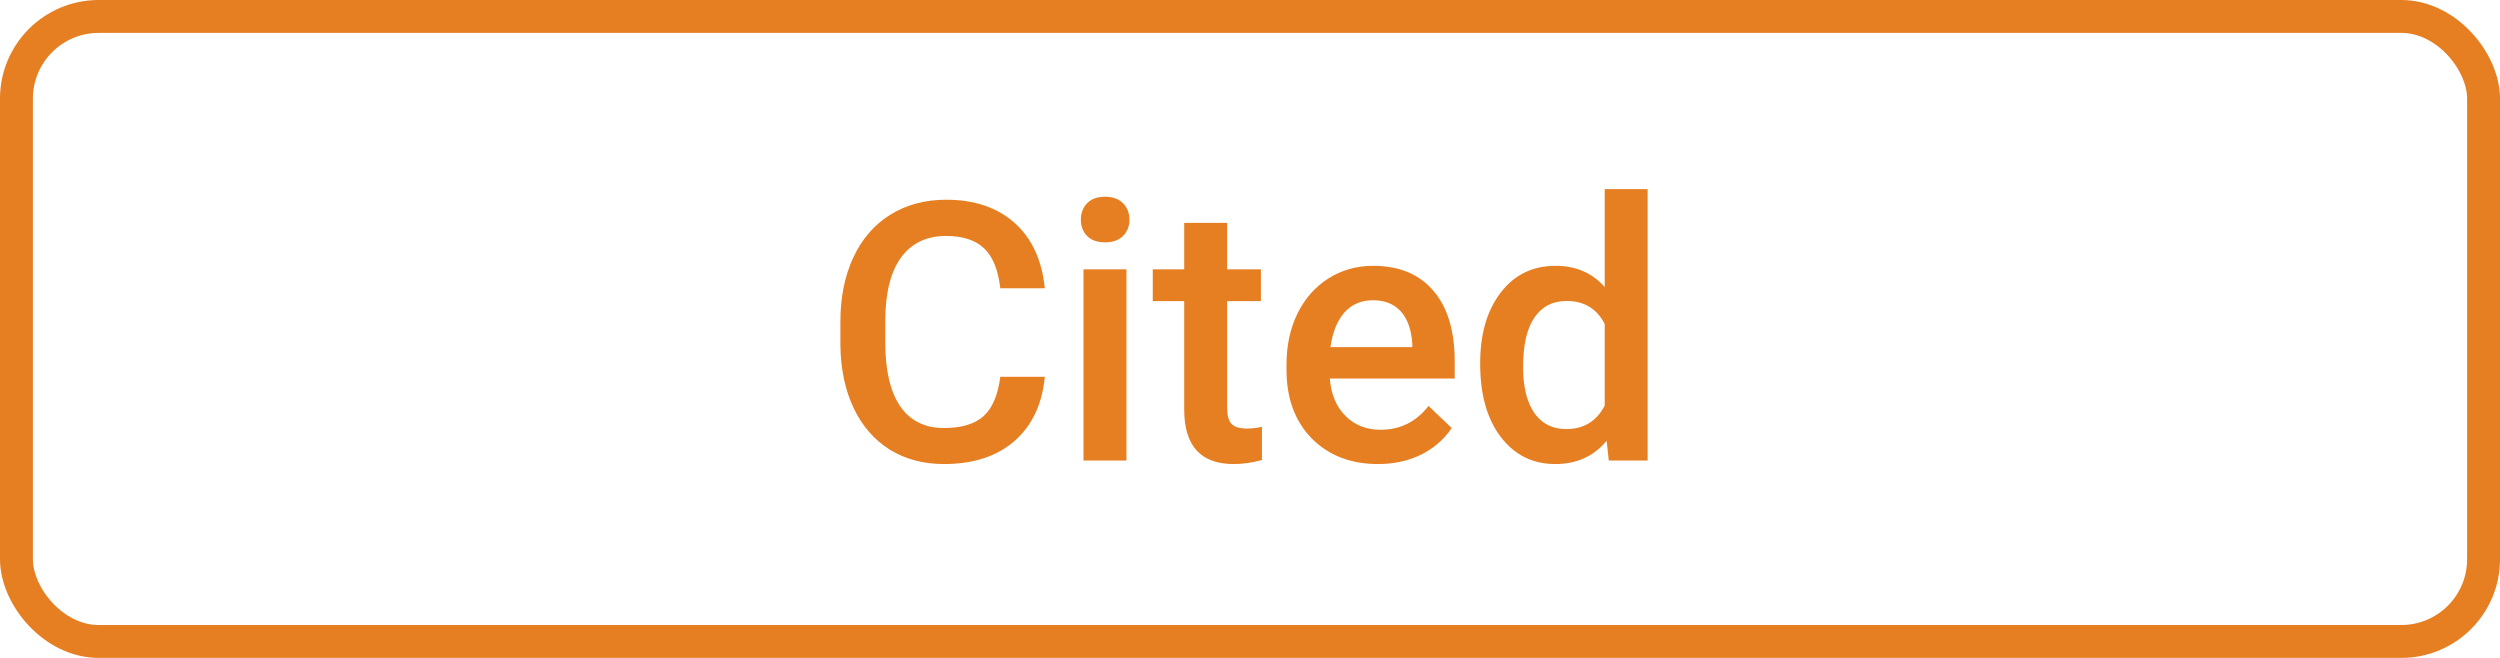 <svg width="76" height="20" viewBox="0 0 76 20" fill="none" xmlns="http://www.w3.org/2000/svg">
<rect x="0.5" y="0.5" width="75" height="19" rx="2.5" stroke="#E67E22"/>
<path d="M31.762 11.454C31.683 12.288 31.375 12.94 30.838 13.409C30.301 13.875 29.587 14.107 28.695 14.107C28.072 14.107 27.523 13.961 27.046 13.667C26.574 13.37 26.209 12.949 25.951 12.405C25.693 11.861 25.559 11.229 25.548 10.509V9.778C25.548 9.041 25.678 8.391 25.94 7.829C26.201 7.266 26.576 6.833 27.062 6.529C27.553 6.224 28.119 6.072 28.76 6.072C29.623 6.072 30.317 6.307 30.844 6.776C31.37 7.245 31.676 7.907 31.762 8.763H30.409C30.344 8.201 30.18 7.796 29.915 7.549C29.653 7.299 29.268 7.173 28.76 7.173C28.169 7.173 27.714 7.39 27.395 7.823C27.08 8.253 26.919 8.885 26.912 9.719V10.412C26.912 11.257 27.062 11.902 27.363 12.346C27.668 12.79 28.112 13.012 28.695 13.012C29.229 13.012 29.63 12.892 29.898 12.652C30.167 12.412 30.337 12.013 30.409 11.454H31.762ZM34.244 14H32.938V8.188H34.244V14ZM32.858 6.679C32.858 6.479 32.921 6.312 33.046 6.18C33.175 6.047 33.357 5.981 33.594 5.981C33.83 5.981 34.013 6.047 34.142 6.18C34.27 6.312 34.335 6.479 34.335 6.679C34.335 6.876 34.27 7.041 34.142 7.173C34.013 7.302 33.83 7.367 33.594 7.367C33.357 7.367 33.175 7.302 33.046 7.173C32.921 7.041 32.858 6.876 32.858 6.679ZM37.305 6.776V8.188H38.331V9.155H37.305V12.399C37.305 12.621 37.348 12.783 37.434 12.883C37.524 12.979 37.681 13.028 37.907 13.028C38.057 13.028 38.209 13.01 38.363 12.974V13.984C38.066 14.066 37.78 14.107 37.504 14.107C36.501 14.107 36 13.554 36 12.448V9.155H35.044V8.188H36V6.776H37.305ZM41.892 14.107C41.065 14.107 40.394 13.848 39.878 13.329C39.366 12.806 39.11 12.111 39.11 11.245V11.084C39.11 10.503 39.221 9.986 39.443 9.531C39.669 9.073 39.984 8.717 40.388 8.462C40.793 8.208 41.244 8.081 41.742 8.081C42.533 8.081 43.144 8.334 43.573 8.838C44.007 9.343 44.223 10.058 44.223 10.981V11.508H40.426C40.465 11.988 40.624 12.367 40.904 12.646C41.187 12.926 41.541 13.065 41.967 13.065C42.565 13.065 43.052 12.824 43.428 12.34L44.132 13.012C43.899 13.359 43.588 13.629 43.197 13.823C42.81 14.012 42.376 14.107 41.892 14.107ZM41.736 9.128C41.378 9.128 41.088 9.254 40.866 9.504C40.648 9.755 40.508 10.104 40.447 10.552H42.934V10.455C42.905 10.018 42.789 9.689 42.585 9.467C42.381 9.241 42.098 9.128 41.736 9.128ZM44.997 11.051C44.997 10.156 45.204 9.438 45.62 8.897C46.035 8.353 46.592 8.081 47.29 8.081C47.906 8.081 48.404 8.296 48.783 8.726V5.75H50.088V14H48.907L48.842 13.398C48.452 13.871 47.931 14.107 47.279 14.107C46.599 14.107 46.047 13.834 45.625 13.286C45.206 12.738 44.997 11.993 44.997 11.051ZM46.302 11.164C46.302 11.755 46.415 12.217 46.64 12.55C46.869 12.879 47.193 13.044 47.612 13.044C48.146 13.044 48.536 12.806 48.783 12.33V9.848C48.543 9.383 48.157 9.15 47.623 9.15C47.2 9.15 46.875 9.318 46.645 9.655C46.416 9.988 46.302 10.491 46.302 11.164Z" fill="#E67E22"/>
</svg>
